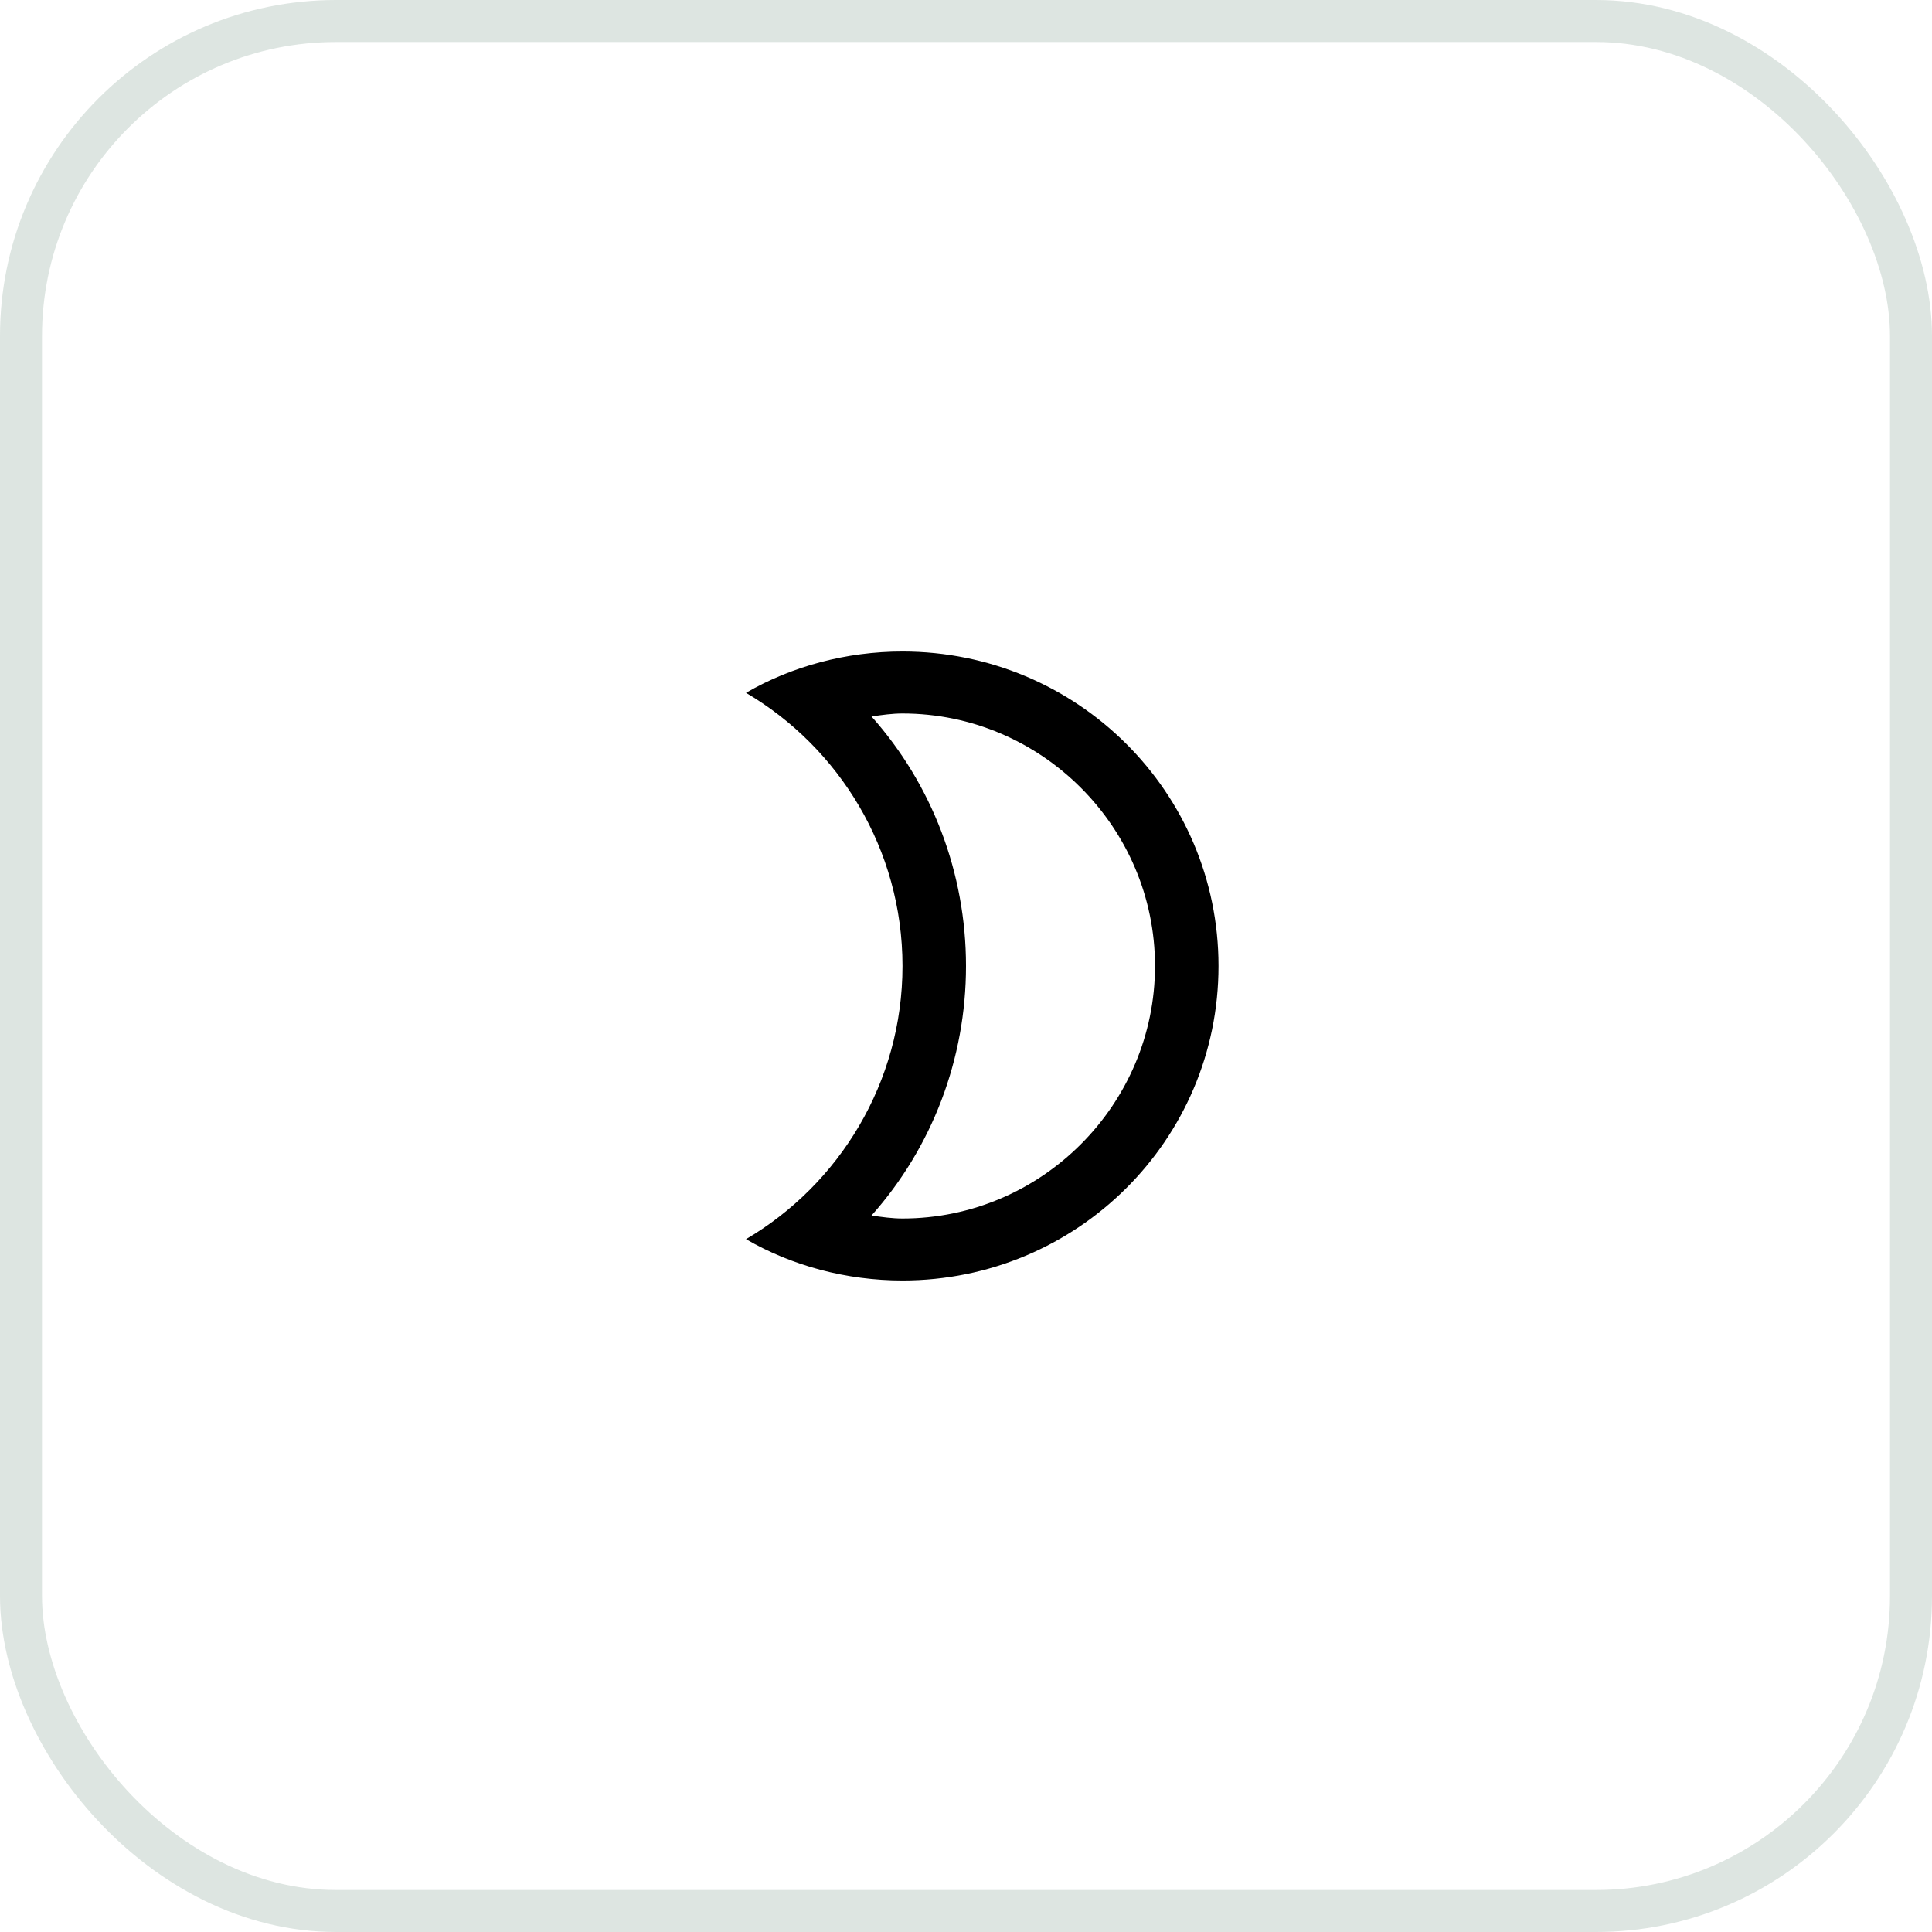 <svg width="46" height="46" viewBox="0 0 46 46" fill="none" xmlns="http://www.w3.org/2000/svg">
<rect x="0.5" y="0.5" width="45" height="45" rx="7.5" stroke="#CFDBD5" stroke-opacity="0.7" stroke-linecap="square"/>
<path d="M21.488 16.988C24.793 16.988 27.5 19.695 27.5 23C27.5 26.305 24.793 29.012 21.488 29.012C21.242 29.012 20.996 28.977 20.75 28.941C22.191 27.324 23 25.215 23 23C23 20.785 22.191 18.676 20.75 17.059C20.996 17.023 21.242 16.988 21.488 16.988ZM21.488 15.512C20.152 15.512 18.852 15.863 17.762 16.496C19.977 17.797 21.488 20.223 21.488 23C21.488 25.777 19.977 28.203 17.762 29.504C18.852 30.137 20.152 30.488 21.488 30.488C25.637 30.488 29.012 27.148 29.012 23C29.012 18.852 25.637 15.512 21.488 15.512Z" fill="black"/>
</svg>
